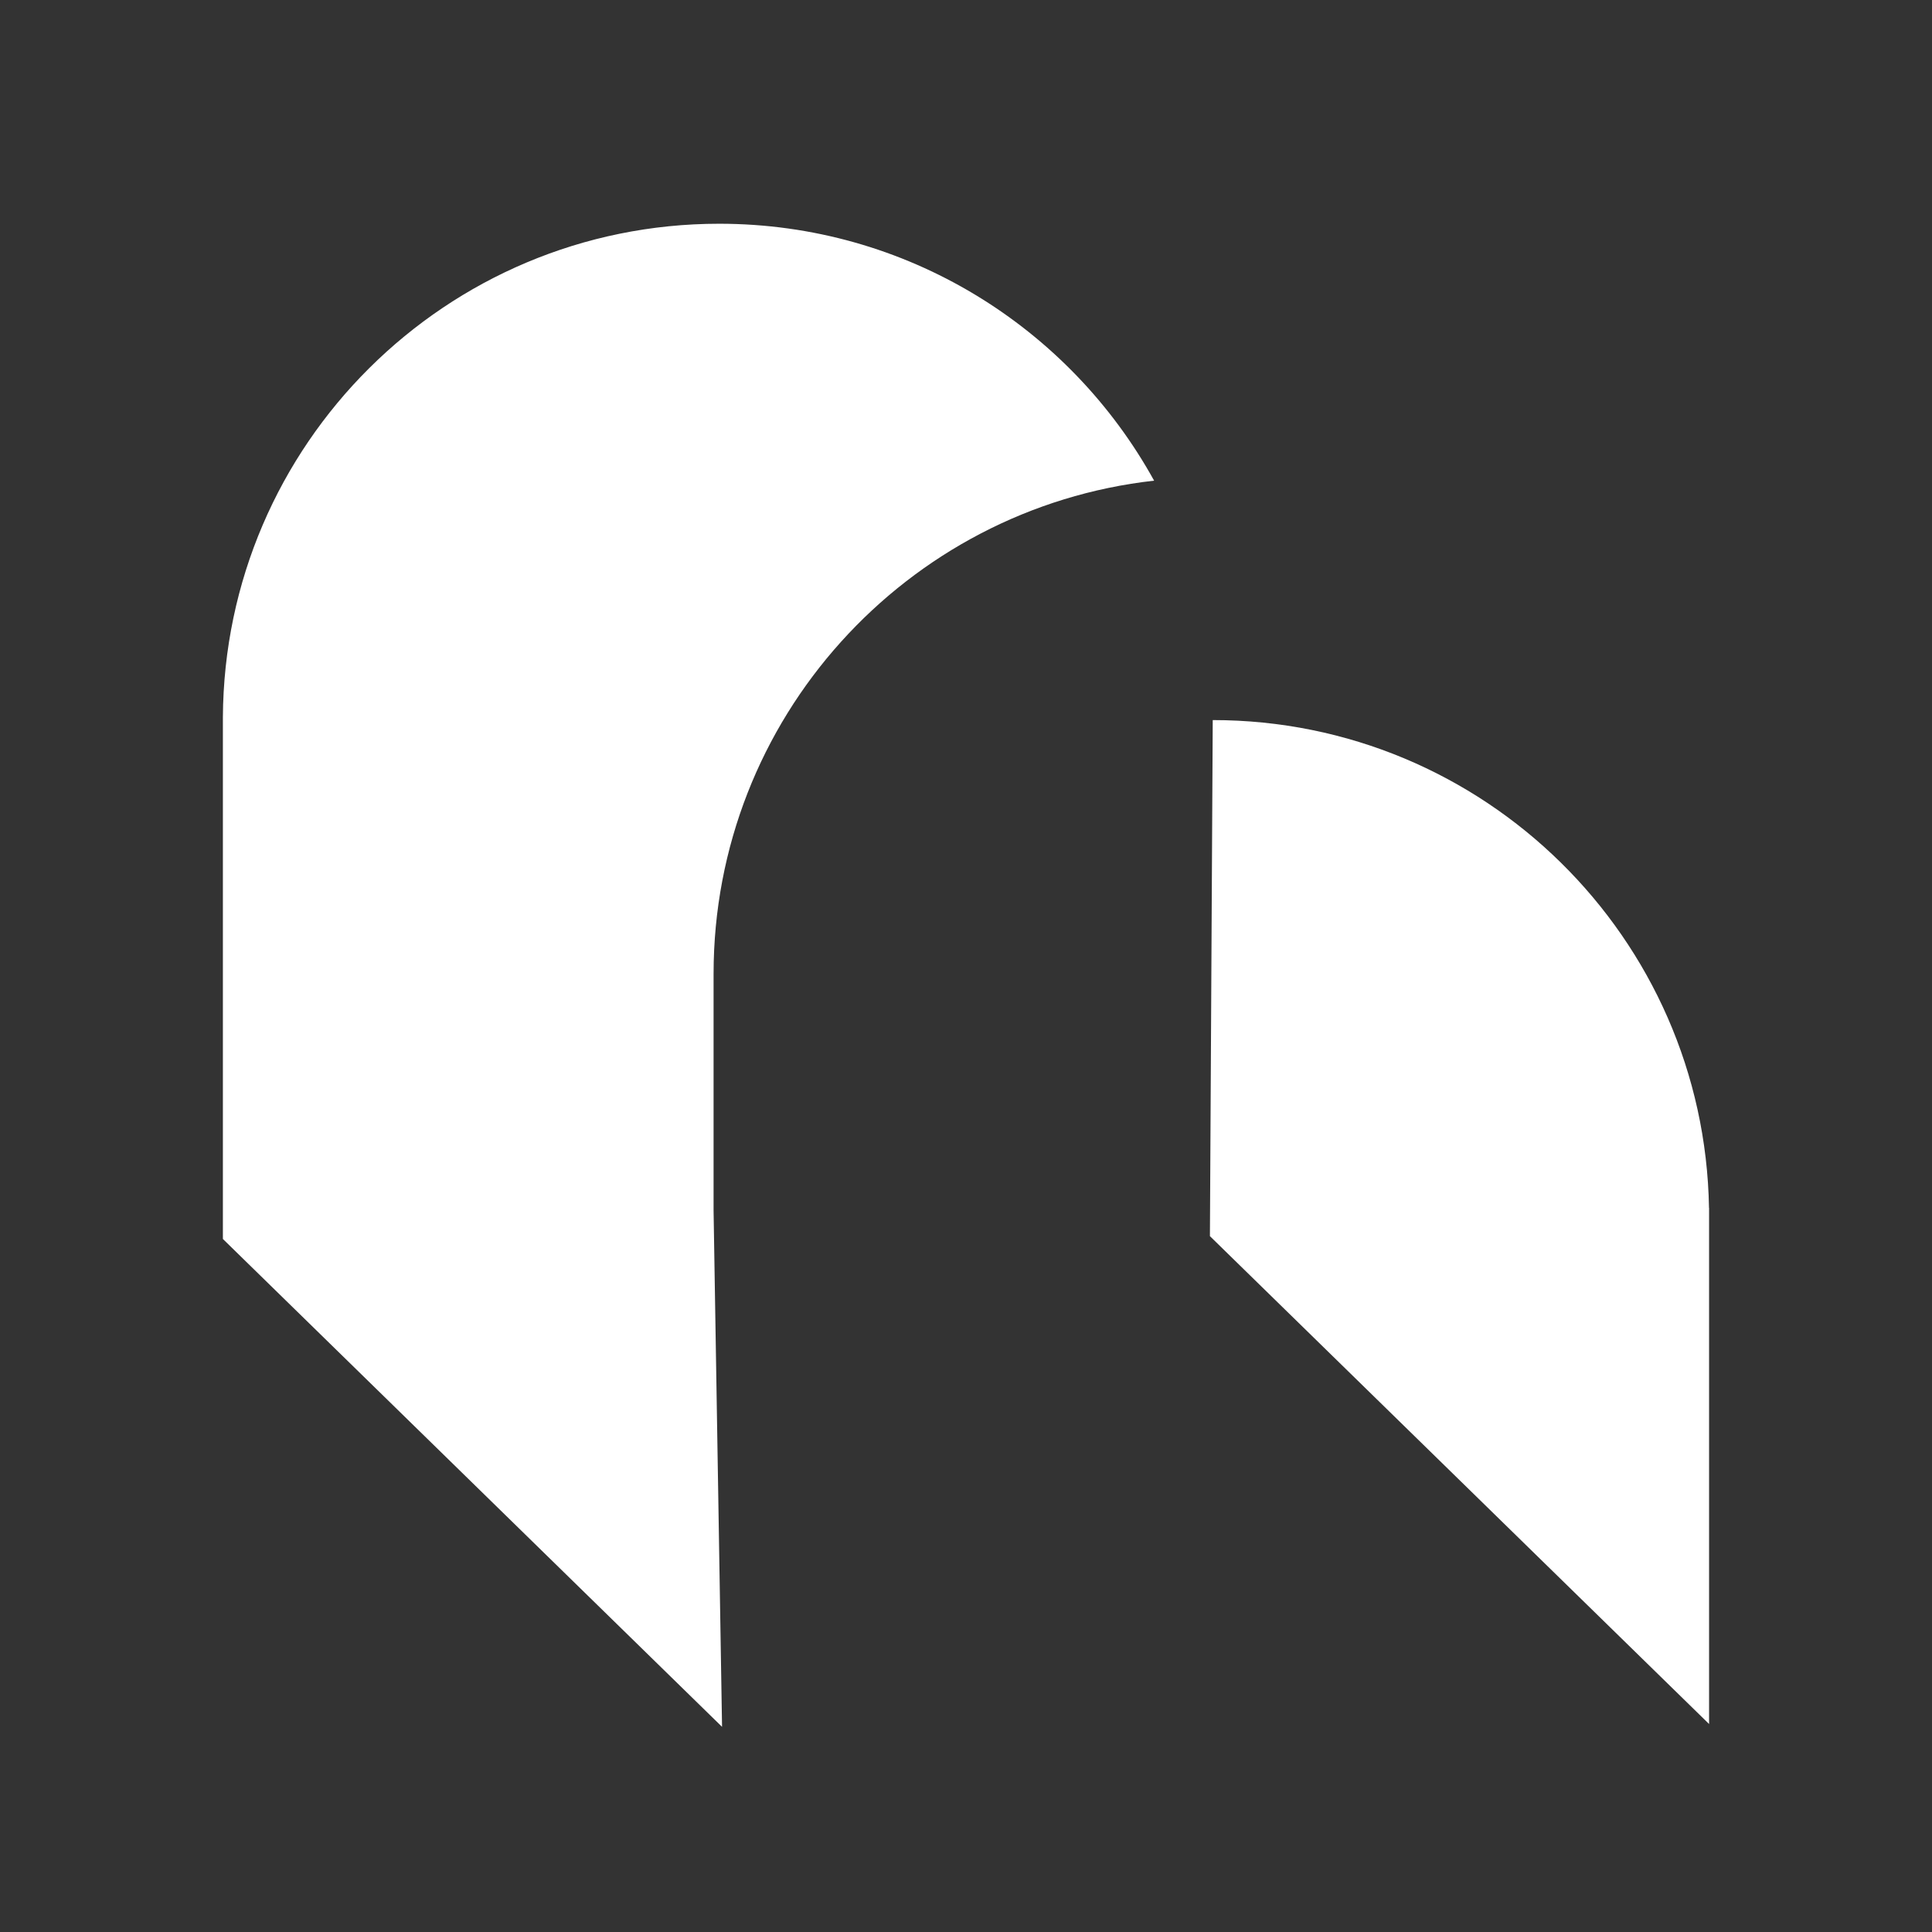 <svg width="52" height="52" viewBox="0 0 52 52" fill="none" xmlns="http://www.w3.org/2000/svg">
<rect x="0" y="0" width="52" height="52" fill="#333333" stroke="none"/>
<path fill-rule="evenodd" clip-rule="evenodd" d="M45.998 32.51C45.876 25.238 39.942 19.381 32.641 19.381L32.643 19.383L32.641 19.381L32.565 33.271L46 46.402V32.74L46 32.74C46 32.732 46 32.723 46 32.715V32.512L45.998 32.51Z" fill="white"/>
<path fill-rule="evenodd" clip-rule="evenodd" d="M31.063 12.937C24.392 13.683 19.206 19.342 19.206 26.212V32.588L19.434 46.478L5.999 33.347V19.381V19.305L5.999 19.305C6.04 11.962 12.005 6.022 19.358 6.022C24.399 6.022 28.788 8.814 31.063 12.937Z" fill="white"/>
</svg>
